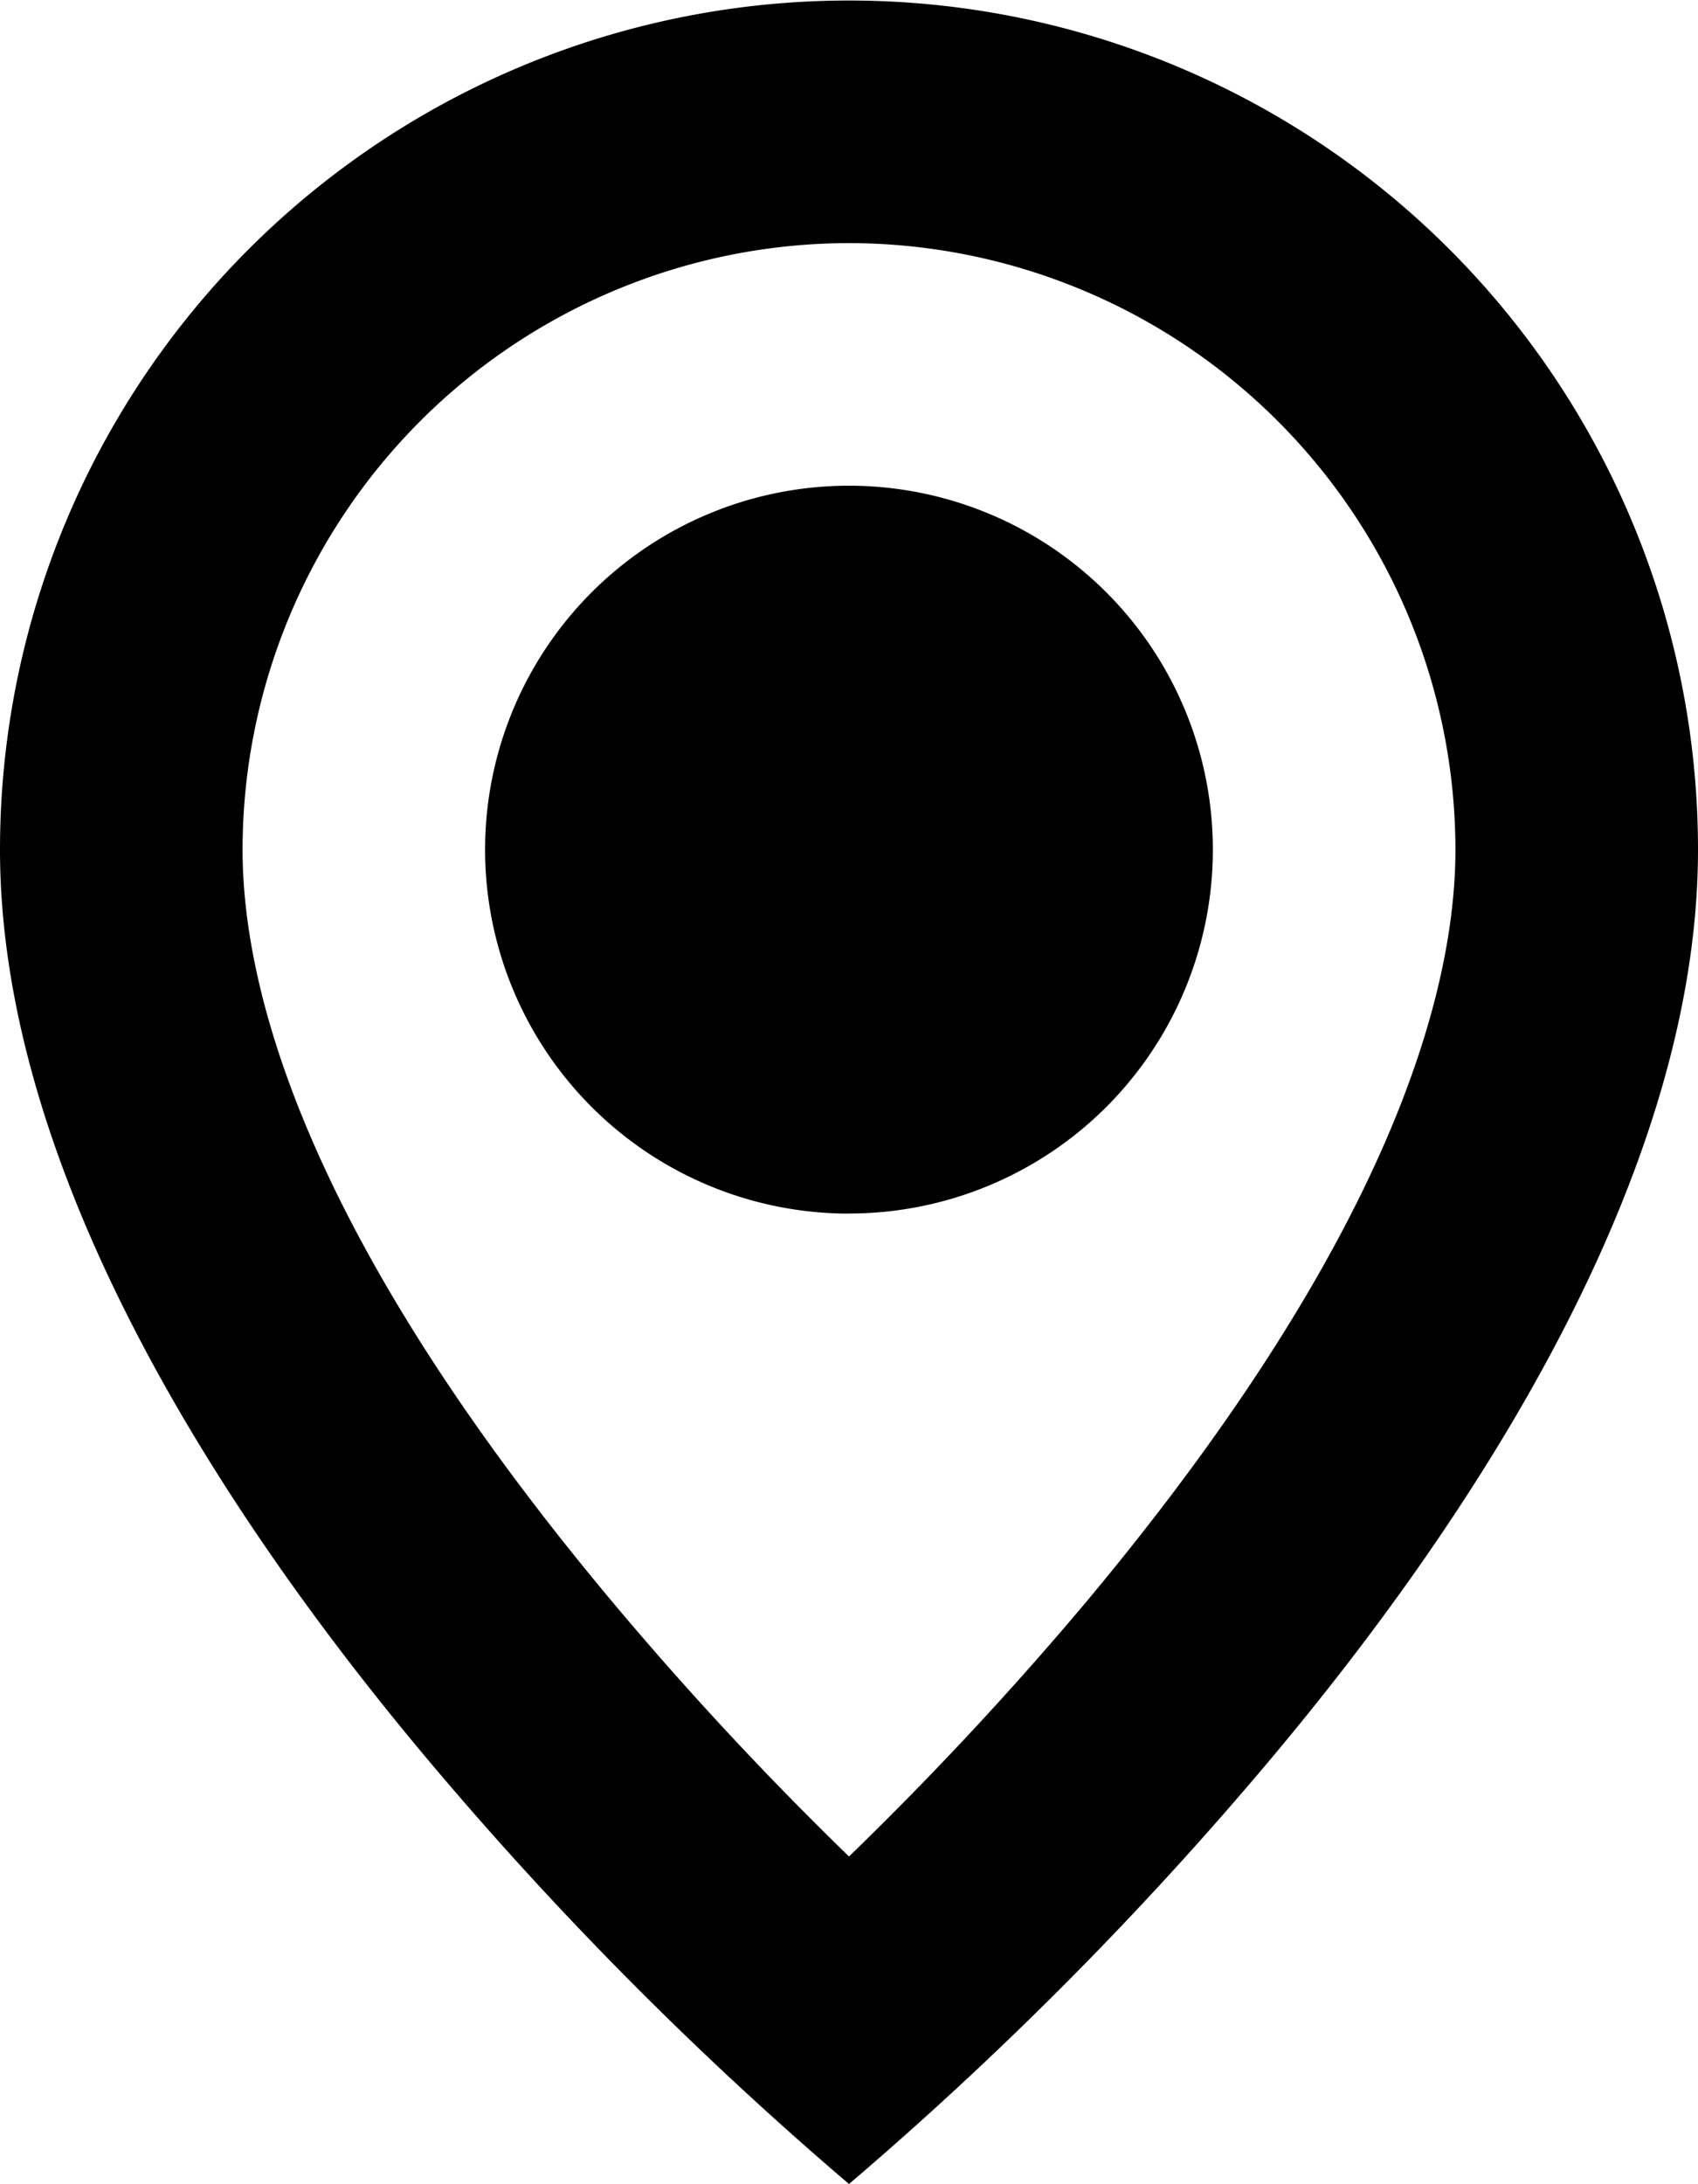 <svg xmlns="http://www.w3.org/2000/svg" width="20" height="25.72" viewBox="0 0 20 25.72">
  <path id="location_outline" d="M15,28.716a42.537,42.537,0,0,1-5-5.044c-2.286-2.73-5-6.8-5-10.67a10,10,0,1,1,20,0c0,3.874-2.714,7.94-5,10.67A42.538,42.538,0,0,1,15,28.716ZM15,5.859A7.151,7.151,0,0,0,7.857,13c0,1.666.753,4.55,4.336,8.837A39.9,39.9,0,0,0,15,24.859a40.173,40.173,0,0,0,2.809-3.016C21.39,17.55,22.143,14.666,22.143,13A7.151,7.151,0,0,0,15,5.859Zm0,11.429a4.286,4.286,0,1,1,3.03-1.255A4.286,4.286,0,0,1,15,17.287Z" transform="translate(-5 -2.996)"/>
</svg>
